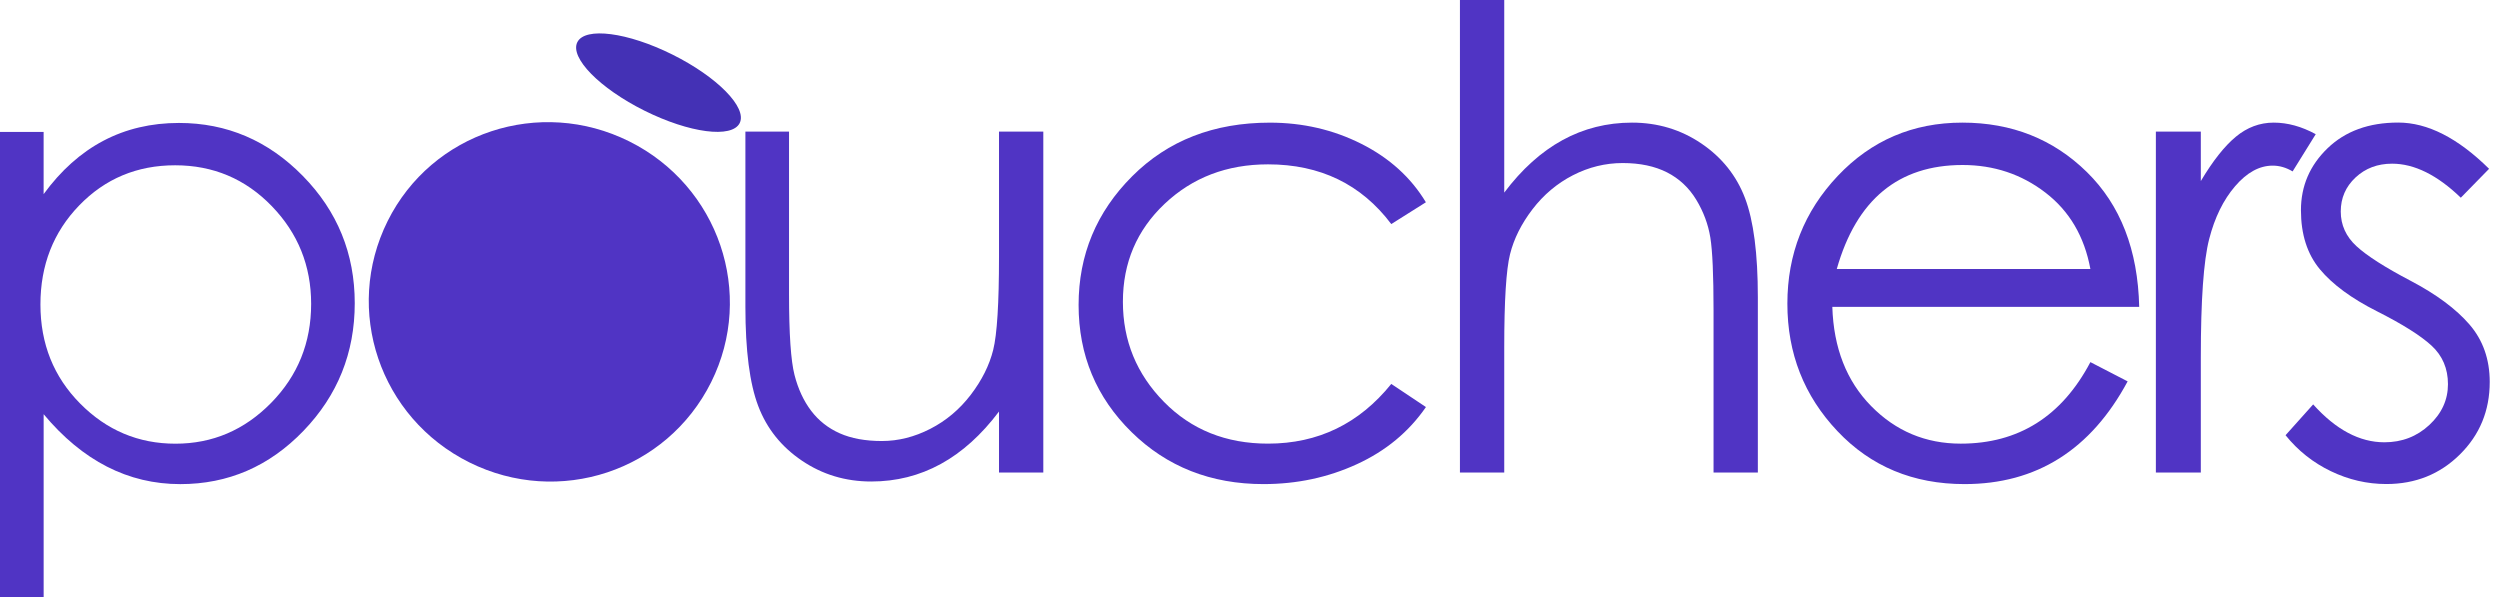 <svg width="201" height="48" viewBox="0 0 201 48" fill="none" xmlns="http://www.w3.org/2000/svg">
<g clip-path="url(#clip0_1_32705)">
<path d="M57.179 30.723C53.609 37.889 44.937 40.763 37.733 37.175C30.529 33.587 27.598 24.936 31.169 17.769C34.715 10.651 43.385 7.778 50.589 11.366C57.793 14.954 60.725 23.605 57.179 30.723Z" fill="#5034C4"/>
<path d="M59.471 9.896C60.092 8.65 57.672 6.185 54.067 4.389C50.462 2.593 47.037 2.147 46.417 3.393C45.796 4.639 48.215 7.104 51.82 8.9C55.425 10.696 58.85 11.142 59.471 9.896Z" fill="#4431B5"/>
<path d="M83.882 37.99H80.32V33.087C77.497 36.838 74.074 38.713 70.047 38.713C67.983 38.713 66.124 38.155 64.472 37.036C62.82 35.919 61.649 34.455 60.963 32.647C60.274 30.842 59.93 28.182 59.93 24.673V10.582H63.438V23.64C63.438 26.84 63.585 29.008 63.878 30.144C64.169 31.279 64.618 32.242 65.221 33.033C65.823 33.825 66.589 34.427 67.517 34.839C68.446 35.251 69.572 35.458 70.898 35.458C72.225 35.458 73.523 35.132 74.796 34.478C76.069 33.825 77.153 32.913 78.049 31.742C78.942 30.572 79.545 29.369 79.854 28.129C80.164 26.888 80.32 24.396 80.32 20.643V10.582H83.882V37.99Z" fill="#5034C4"/>
<path d="M114.645 16.26L111.858 18.015C109.449 14.815 106.145 13.214 101.948 13.214C98.644 13.214 95.875 14.273 93.636 16.388C91.398 18.503 90.281 21.128 90.281 24.26C90.281 27.392 91.382 30.074 93.585 32.313C95.786 34.551 98.574 35.668 101.948 35.668C105.973 35.668 109.277 34.067 111.858 30.868L114.645 32.727C113.268 34.723 111.418 36.255 109.096 37.32C106.774 38.388 104.27 38.921 101.585 38.921C97.352 38.921 93.816 37.527 90.977 34.74C88.138 31.952 86.719 28.546 86.719 24.52C86.719 20.495 88.154 17.044 91.028 14.171C93.902 11.297 97.592 9.861 102.099 9.861C104.749 9.861 107.199 10.429 109.454 11.565C111.706 12.7 113.438 14.266 114.641 16.262L114.645 16.26Z" fill="#5034C4"/>
<path d="M117.379 0H120.941V15.485C123.761 11.734 127.186 9.859 131.214 9.859C133.278 9.859 135.137 10.419 136.789 11.536C138.441 12.656 139.609 14.117 140.298 15.925C140.987 17.73 141.331 20.39 141.331 23.899V37.99H137.769V24.932C137.769 22.112 137.683 20.167 137.511 19.099C137.338 18.033 136.959 17.016 136.375 16.053C135.789 15.089 135.007 14.359 134.027 13.858C133.045 13.361 131.859 13.109 130.465 13.109C129.071 13.109 127.738 13.437 126.465 14.089C125.192 14.743 124.108 15.655 123.212 16.825C122.316 17.996 121.716 19.199 121.407 20.439C121.097 21.679 120.941 24.173 120.941 27.924V37.99H117.379V0Z" fill="#5034C4"/>
<path d="M168.067 29.114L171.062 30.663C168.102 36.169 163.732 38.921 157.95 38.921C153.82 38.921 150.413 37.502 147.73 34.663C145.045 31.825 143.705 28.409 143.705 24.416C143.705 20.423 145.055 17 147.756 14.143C150.458 11.288 153.797 9.859 157.771 9.859C161.745 9.859 165.082 11.183 167.785 13.834C170.487 16.484 171.89 20.097 171.992 24.674H147.319C147.421 27.978 148.463 30.636 150.441 32.648C152.419 34.661 154.82 35.669 157.643 35.669C162.287 35.669 165.763 33.484 168.069 29.114H168.067ZM168.067 21.628C167.585 19.013 166.38 16.965 164.453 15.486C162.527 14.006 160.307 13.266 157.794 13.266C152.633 13.266 149.259 16.053 147.677 21.628H168.065H168.067Z" fill="#5034C4"/>
<path d="M173.332 10.583H176.946V14.557C177.909 12.94 178.847 11.753 179.759 10.995C180.671 10.239 181.685 9.859 182.805 9.859C183.924 9.859 185.05 10.169 186.185 10.788L184.326 13.782C183.81 13.473 183.277 13.317 182.725 13.317C181.657 13.317 180.652 13.868 179.705 14.969C178.758 16.07 178.062 17.489 177.616 19.227C177.169 20.965 176.946 24.123 176.946 28.7V37.991H173.332V10.583Z" fill="#5034C4"/>
<path d="M200.12 13.574L197.849 15.896C195.957 14.072 194.114 13.16 192.325 13.16C191.155 13.16 190.175 13.53 189.384 14.27C188.593 15.01 188.197 15.922 188.197 17.006C188.197 18.09 188.619 19.019 189.461 19.794C190.303 20.569 191.757 21.497 193.824 22.581C195.888 23.666 197.463 24.836 198.547 26.09C199.631 27.347 200.174 28.887 200.174 30.709C200.174 33.015 199.373 34.96 197.772 36.542C196.171 38.124 194.203 38.916 191.862 38.916C190.315 38.916 188.826 38.571 187.397 37.882C185.968 37.194 184.756 36.23 183.758 34.992L185.978 32.514C187.802 34.546 189.71 35.56 191.706 35.56C193.116 35.56 194.322 35.095 195.32 34.166C196.318 33.238 196.816 32.145 196.816 30.888C196.816 29.631 196.376 28.601 195.499 27.791C194.622 26.984 193.158 26.062 191.111 25.029C189.063 23.996 187.532 22.87 186.517 21.648C185.503 20.427 184.996 18.844 184.996 16.899C184.996 14.954 185.71 13.295 187.139 11.917C188.567 10.542 190.459 9.854 192.816 9.854C195.173 9.854 197.607 11.091 200.12 13.569V13.574Z" fill="#5034C4"/>
<path d="M0 10.606H3.507V15.609C6.292 11.793 9.919 9.885 14.389 9.885C18.24 9.885 21.558 11.304 24.343 14.14C27.128 16.977 28.522 20.39 28.522 24.378C28.522 28.367 27.147 31.79 24.397 34.642C21.646 37.497 18.345 38.923 14.494 38.923C10.299 38.923 6.636 37.05 3.509 33.302V48H0V10.606ZM25.016 24.43C25.016 21.37 23.959 18.748 21.844 16.565C19.729 14.383 17.142 13.289 14.082 13.289C11.022 13.289 8.451 14.364 6.371 16.512C4.291 18.662 3.251 21.316 3.251 24.481C3.251 27.645 4.316 30.3 6.448 32.45C8.579 34.6 11.132 35.673 14.107 35.673C17.084 35.673 19.643 34.582 21.793 32.397C23.941 30.214 25.016 27.557 25.016 24.427V24.43Z" fill="#5034C4"/>
</g>
<defs>
<clipPath id="clip0_1_32705">
<rect width="200.172" height="48" fill="white"/>
</clipPath>
</defs>
</svg>
